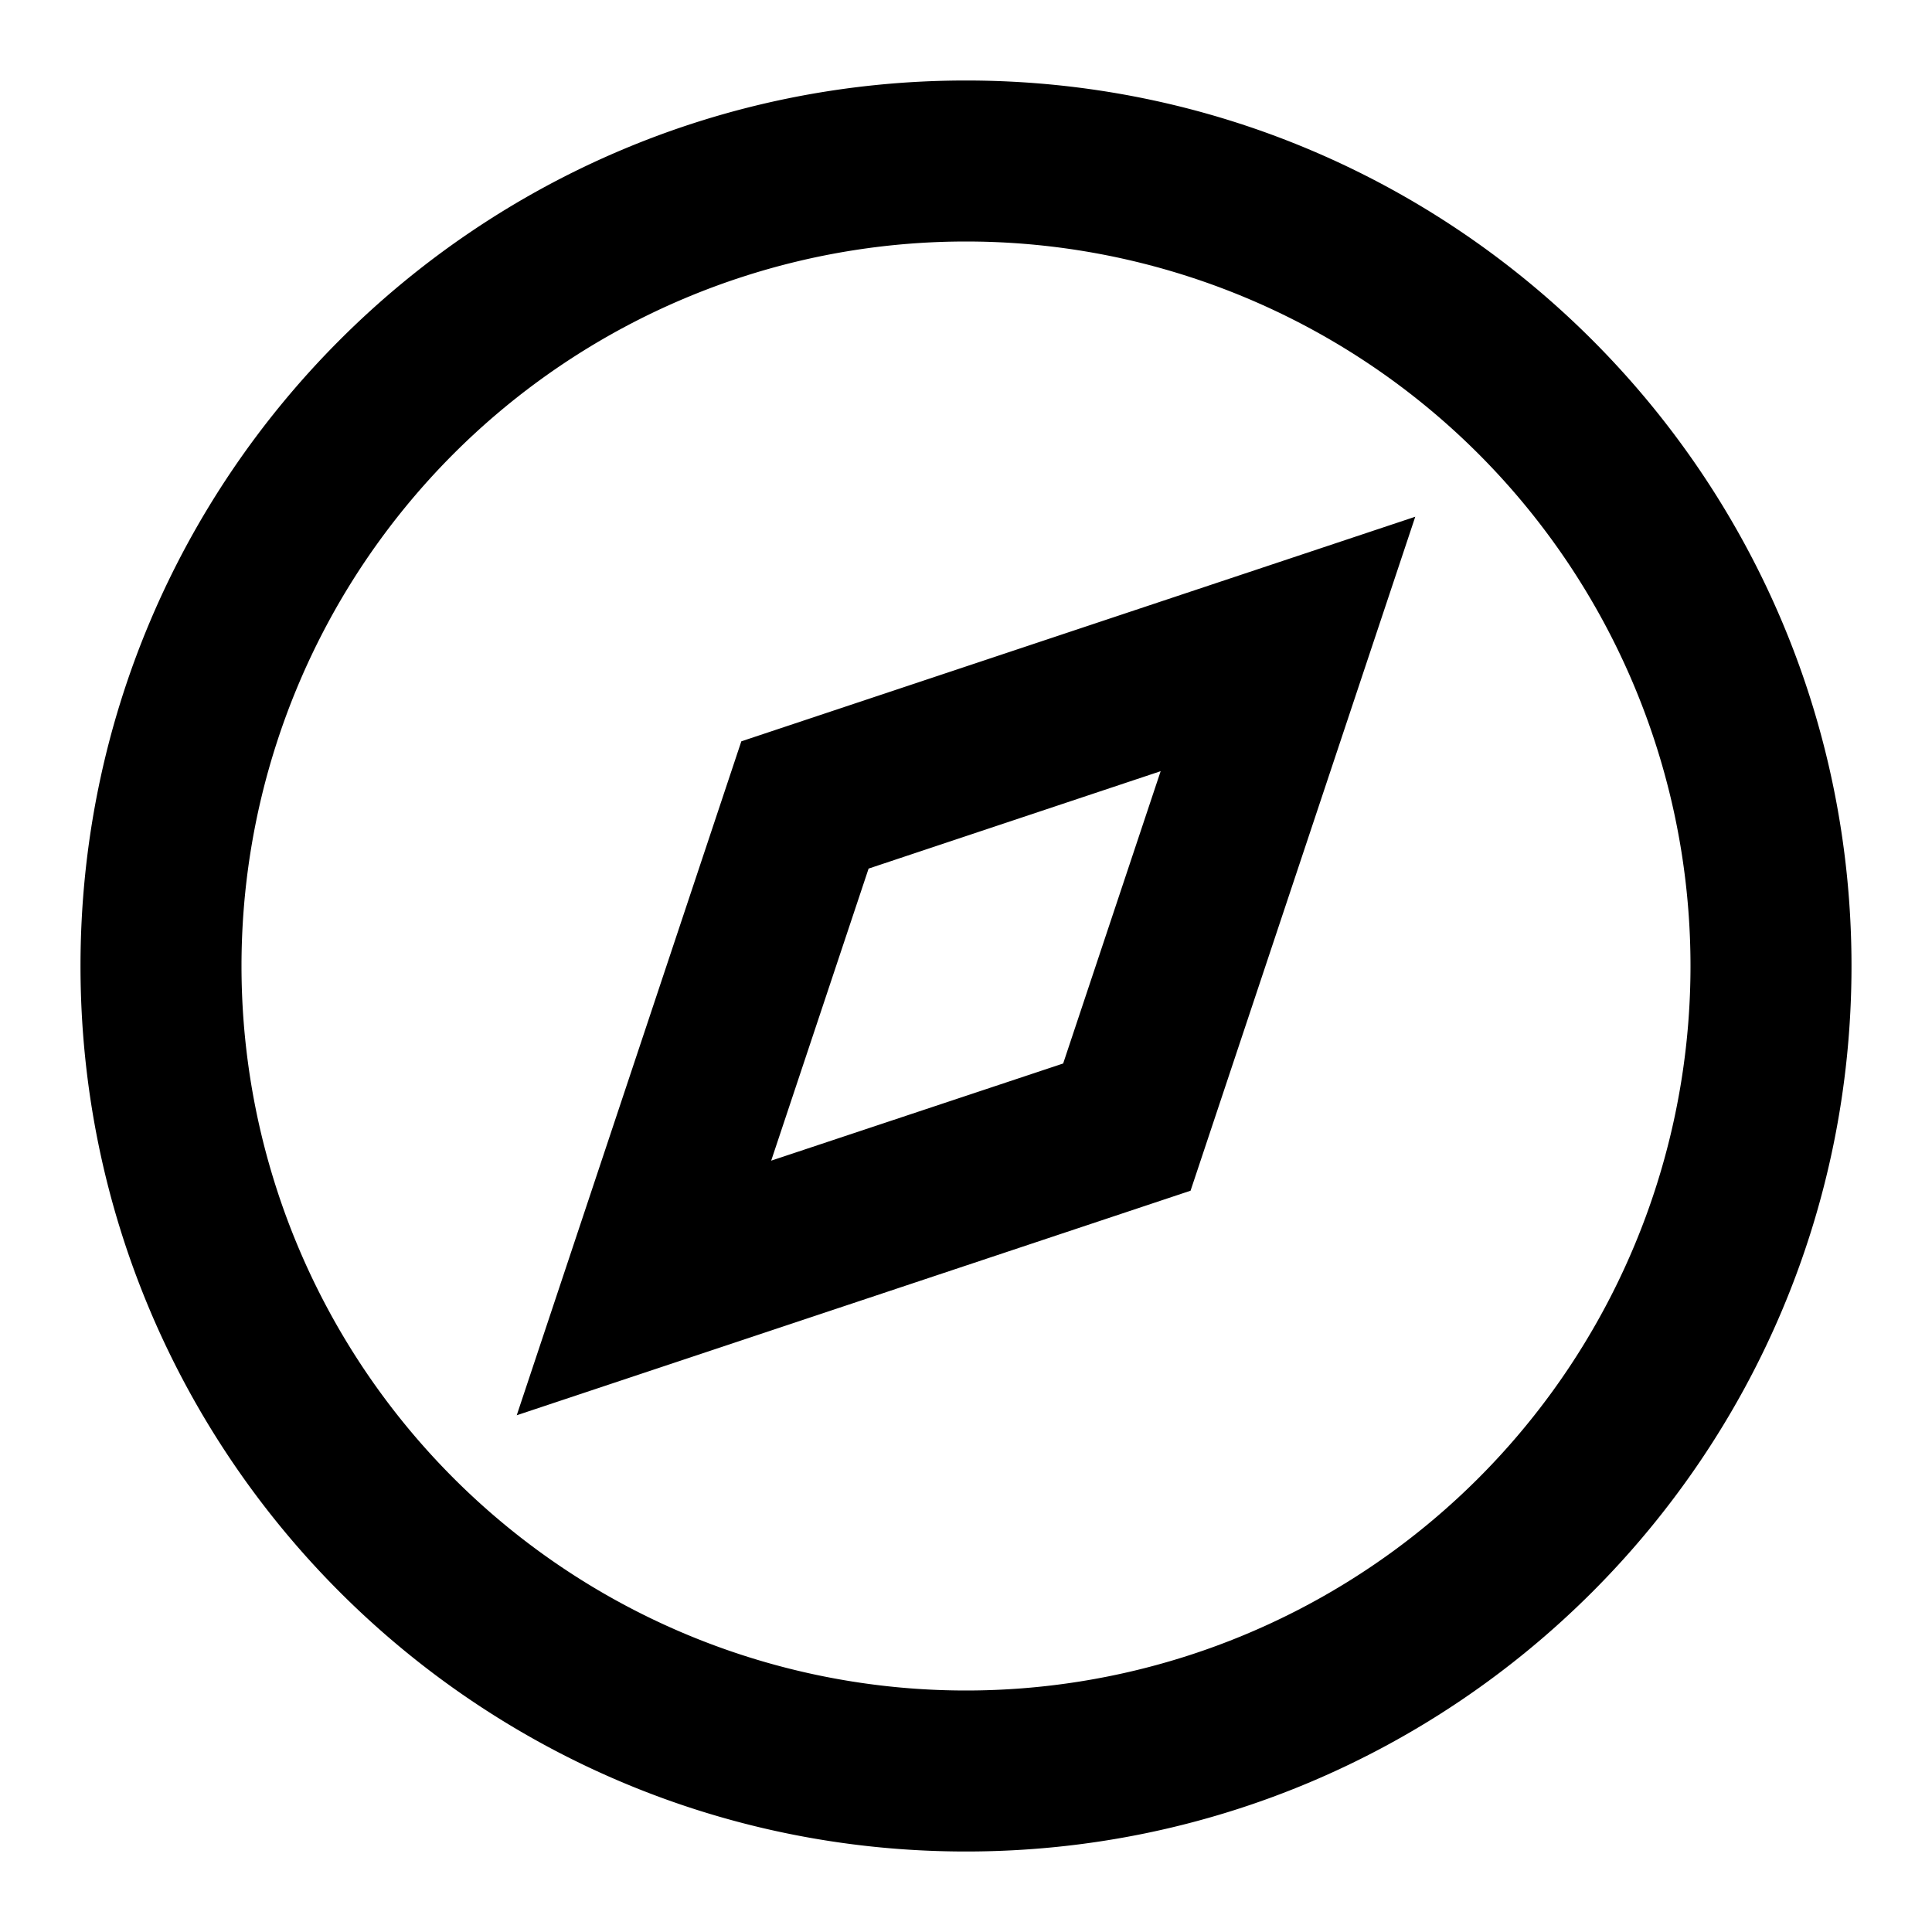 <svg xmlns="http://www.w3.org/2000/svg" width="24" height="24" fill="currentColor" viewBox="0 0 24 24">
  <path d="M12 23C5.925 23 1 18.075 1 12S5.925 1 12 1s11 4.925 11 11-4.925 11-11 11zm0-2a9 9 0 100-18 9 9 0 000 18zm2.79-6.21l2.791-8.371-8.372 2.79-2.79 8.372 8.372-2.79zm-1.58-1.58L9.58 14.418l1.21-3.628 3.628-1.21-1.21 3.628z"/>
</svg>
